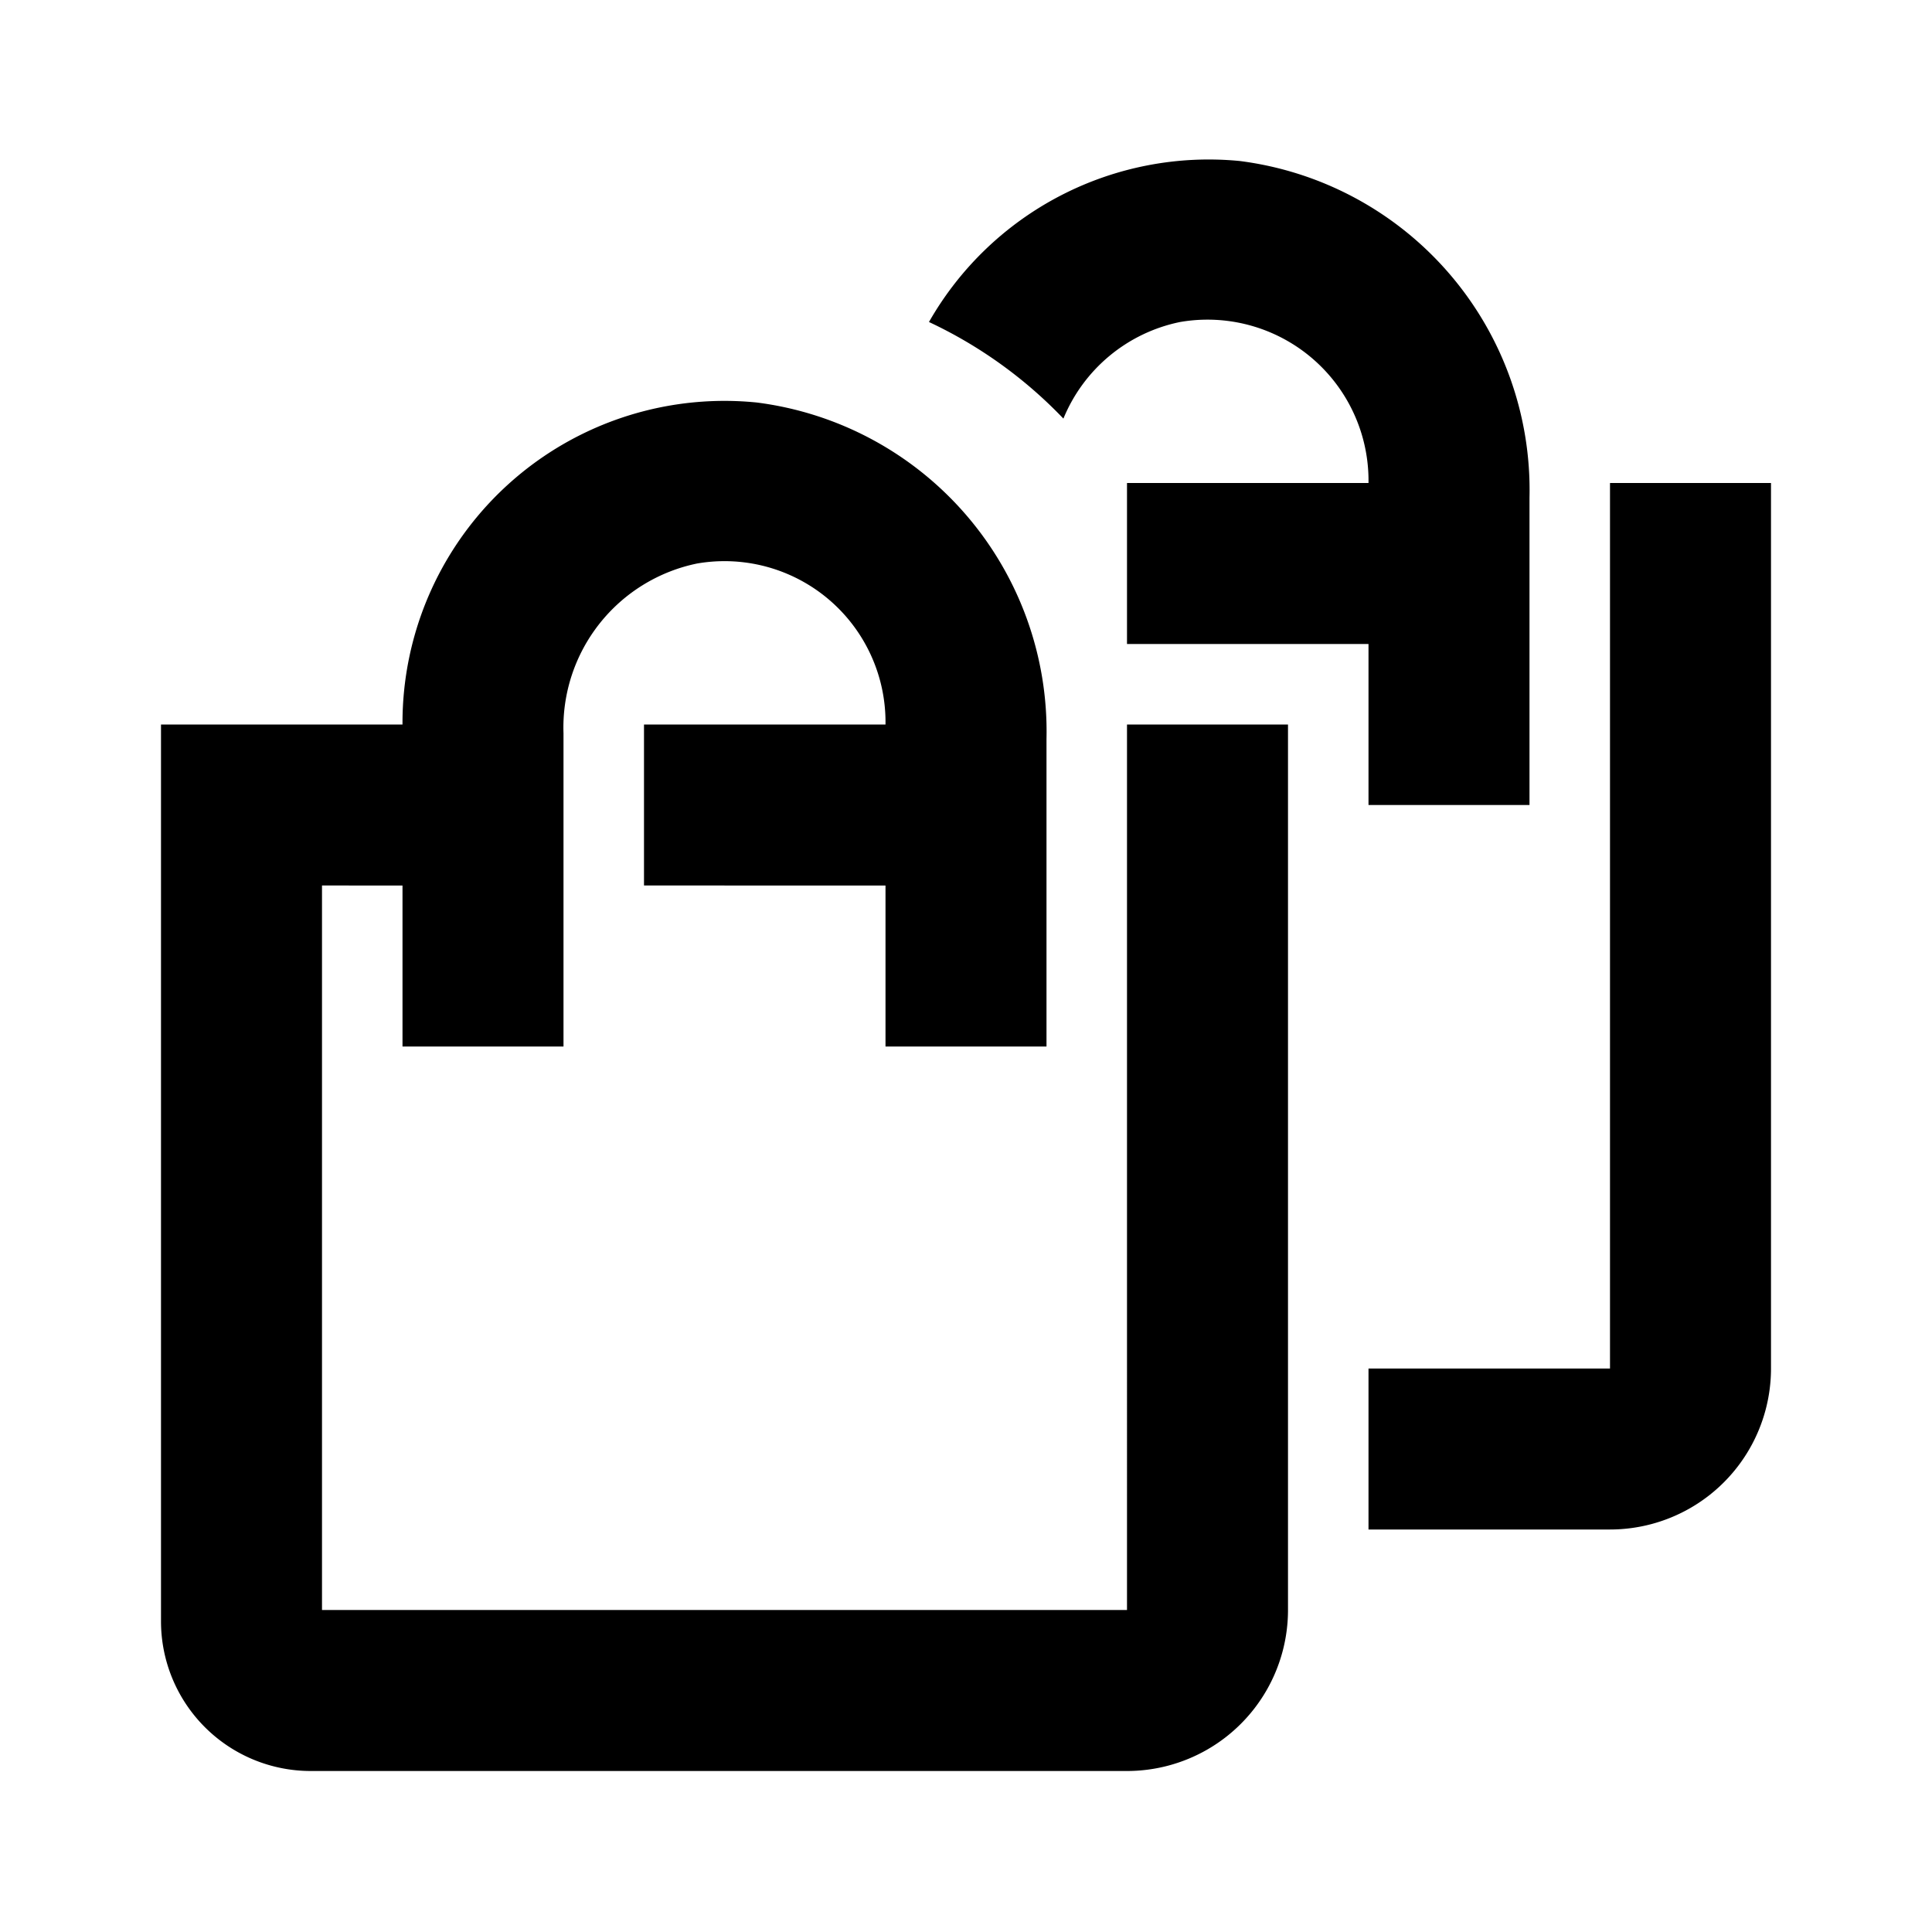 <svg width="24" height="24" xmlns="http://www.w3.org/2000/svg"><path d="M17 8h-3V6h3a2 2 0 00-2.34-2 2 2 0 00-1.45 1.2A5.59 5.59 0 0011.54 4a4 4 0 013.86-2A4.12 4.12 0 0119 6.18V10h-2V8zm-1 1v11a2 2 0 01-2 2H3.86A1.86 1.86 0 012 20.14V9h3a4 4 0 014.4-4A4.12 4.12 0 0113 9.18V13h-2v-2H8V9h3a2 2 0 00-2.34-2A2.08 2.08 0 007 9.11V13H5v-2H4v9h10V9h2zm4-3h2v11a2 2 0 01-2 2h-3v-2h3V6z"/></svg>
